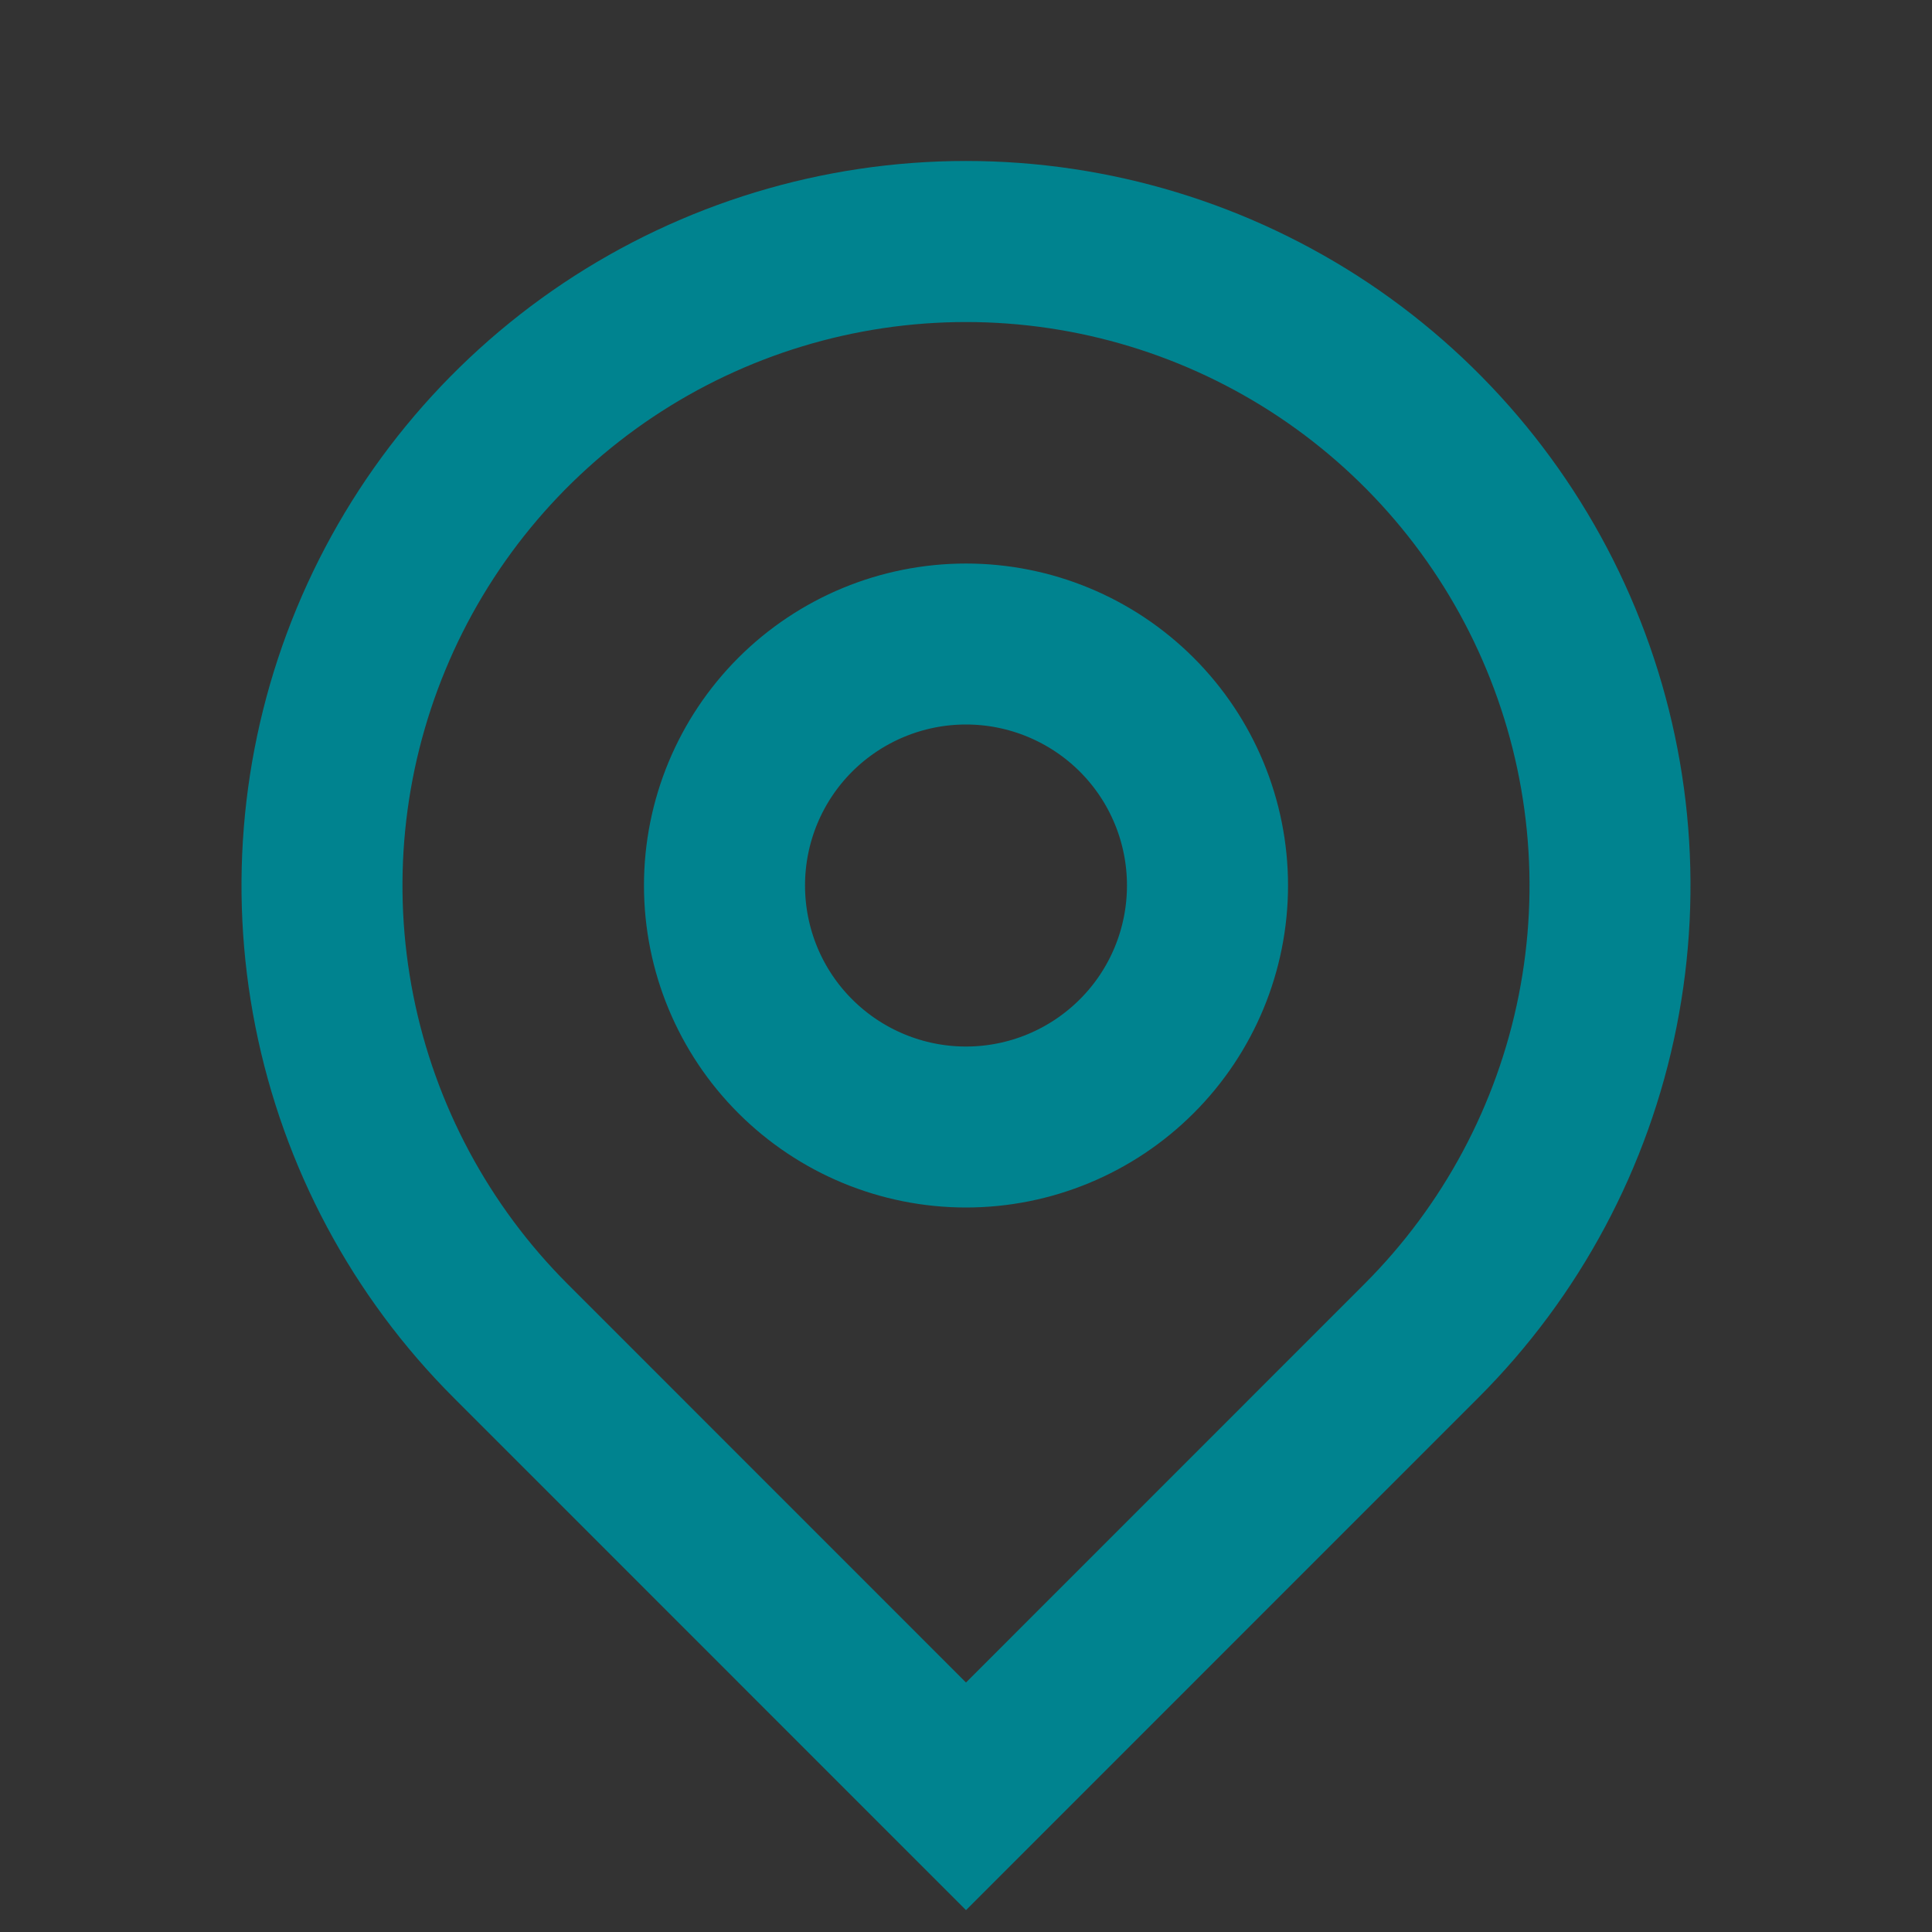 <svg width="22" height="22" viewBox="0 0 22 22" fill="none" xmlns="http://www.w3.org/2000/svg">
<rect x="0" y="0" width="22" height="22" fill="#333333" stroke="none"/>
<path d="M10.646 19.512L11 19.865L11.354 19.512L15.891 14.974L15.891 14.974C16.858 14.007 17.517 12.775 17.784 11.433C18.051 10.091 17.914 8.701 17.39 7.437C16.867 6.173 15.98 5.093 14.843 4.333C13.705 3.573 12.368 3.167 11 3.167C9.632 3.167 8.295 3.573 7.157 4.333C6.02 5.093 5.133 6.173 4.61 7.437C4.086 8.701 3.949 10.091 4.216 11.433C4.483 12.775 5.142 14.007 6.109 14.974L6.109 14.974L10.646 19.512ZM11 21.044L5.52 15.563C4.436 14.48 3.698 13.099 3.399 11.595C3.1 10.092 3.253 8.534 3.84 7.118C4.427 5.701 5.42 4.491 6.694 3.639C7.969 2.788 9.467 2.333 11 2.333C12.533 2.333 14.031 2.788 15.306 3.639C16.58 4.491 17.573 5.701 18.16 7.118C18.747 8.534 18.9 10.092 18.601 11.595C18.302 13.099 17.564 14.48 16.48 15.563L11 21.044ZM11 12.417C11.619 12.417 12.212 12.171 12.65 11.733C13.088 11.296 13.333 10.702 13.333 10.083C13.333 9.464 13.088 8.871 12.65 8.433C12.212 7.996 11.619 7.75 11 7.75C10.381 7.75 9.788 7.996 9.35 8.433C8.912 8.871 8.667 9.464 8.667 10.083C8.667 10.702 8.912 11.296 9.35 11.733C9.788 12.171 10.381 12.417 11 12.417ZM11 13.25C10.16 13.25 9.355 12.916 8.761 12.322C8.167 11.729 7.833 10.923 7.833 10.083C7.833 9.243 8.167 8.438 8.761 7.844C9.355 7.25 10.16 6.917 11 6.917C11.84 6.917 12.645 7.25 13.239 7.844C13.833 8.438 14.167 9.243 14.167 10.083C14.167 10.923 13.833 11.729 13.239 12.322C12.645 12.916 11.84 13.25 11 13.25Z" fill="#FAFBFF" stroke="#00838F"/>
</svg>

